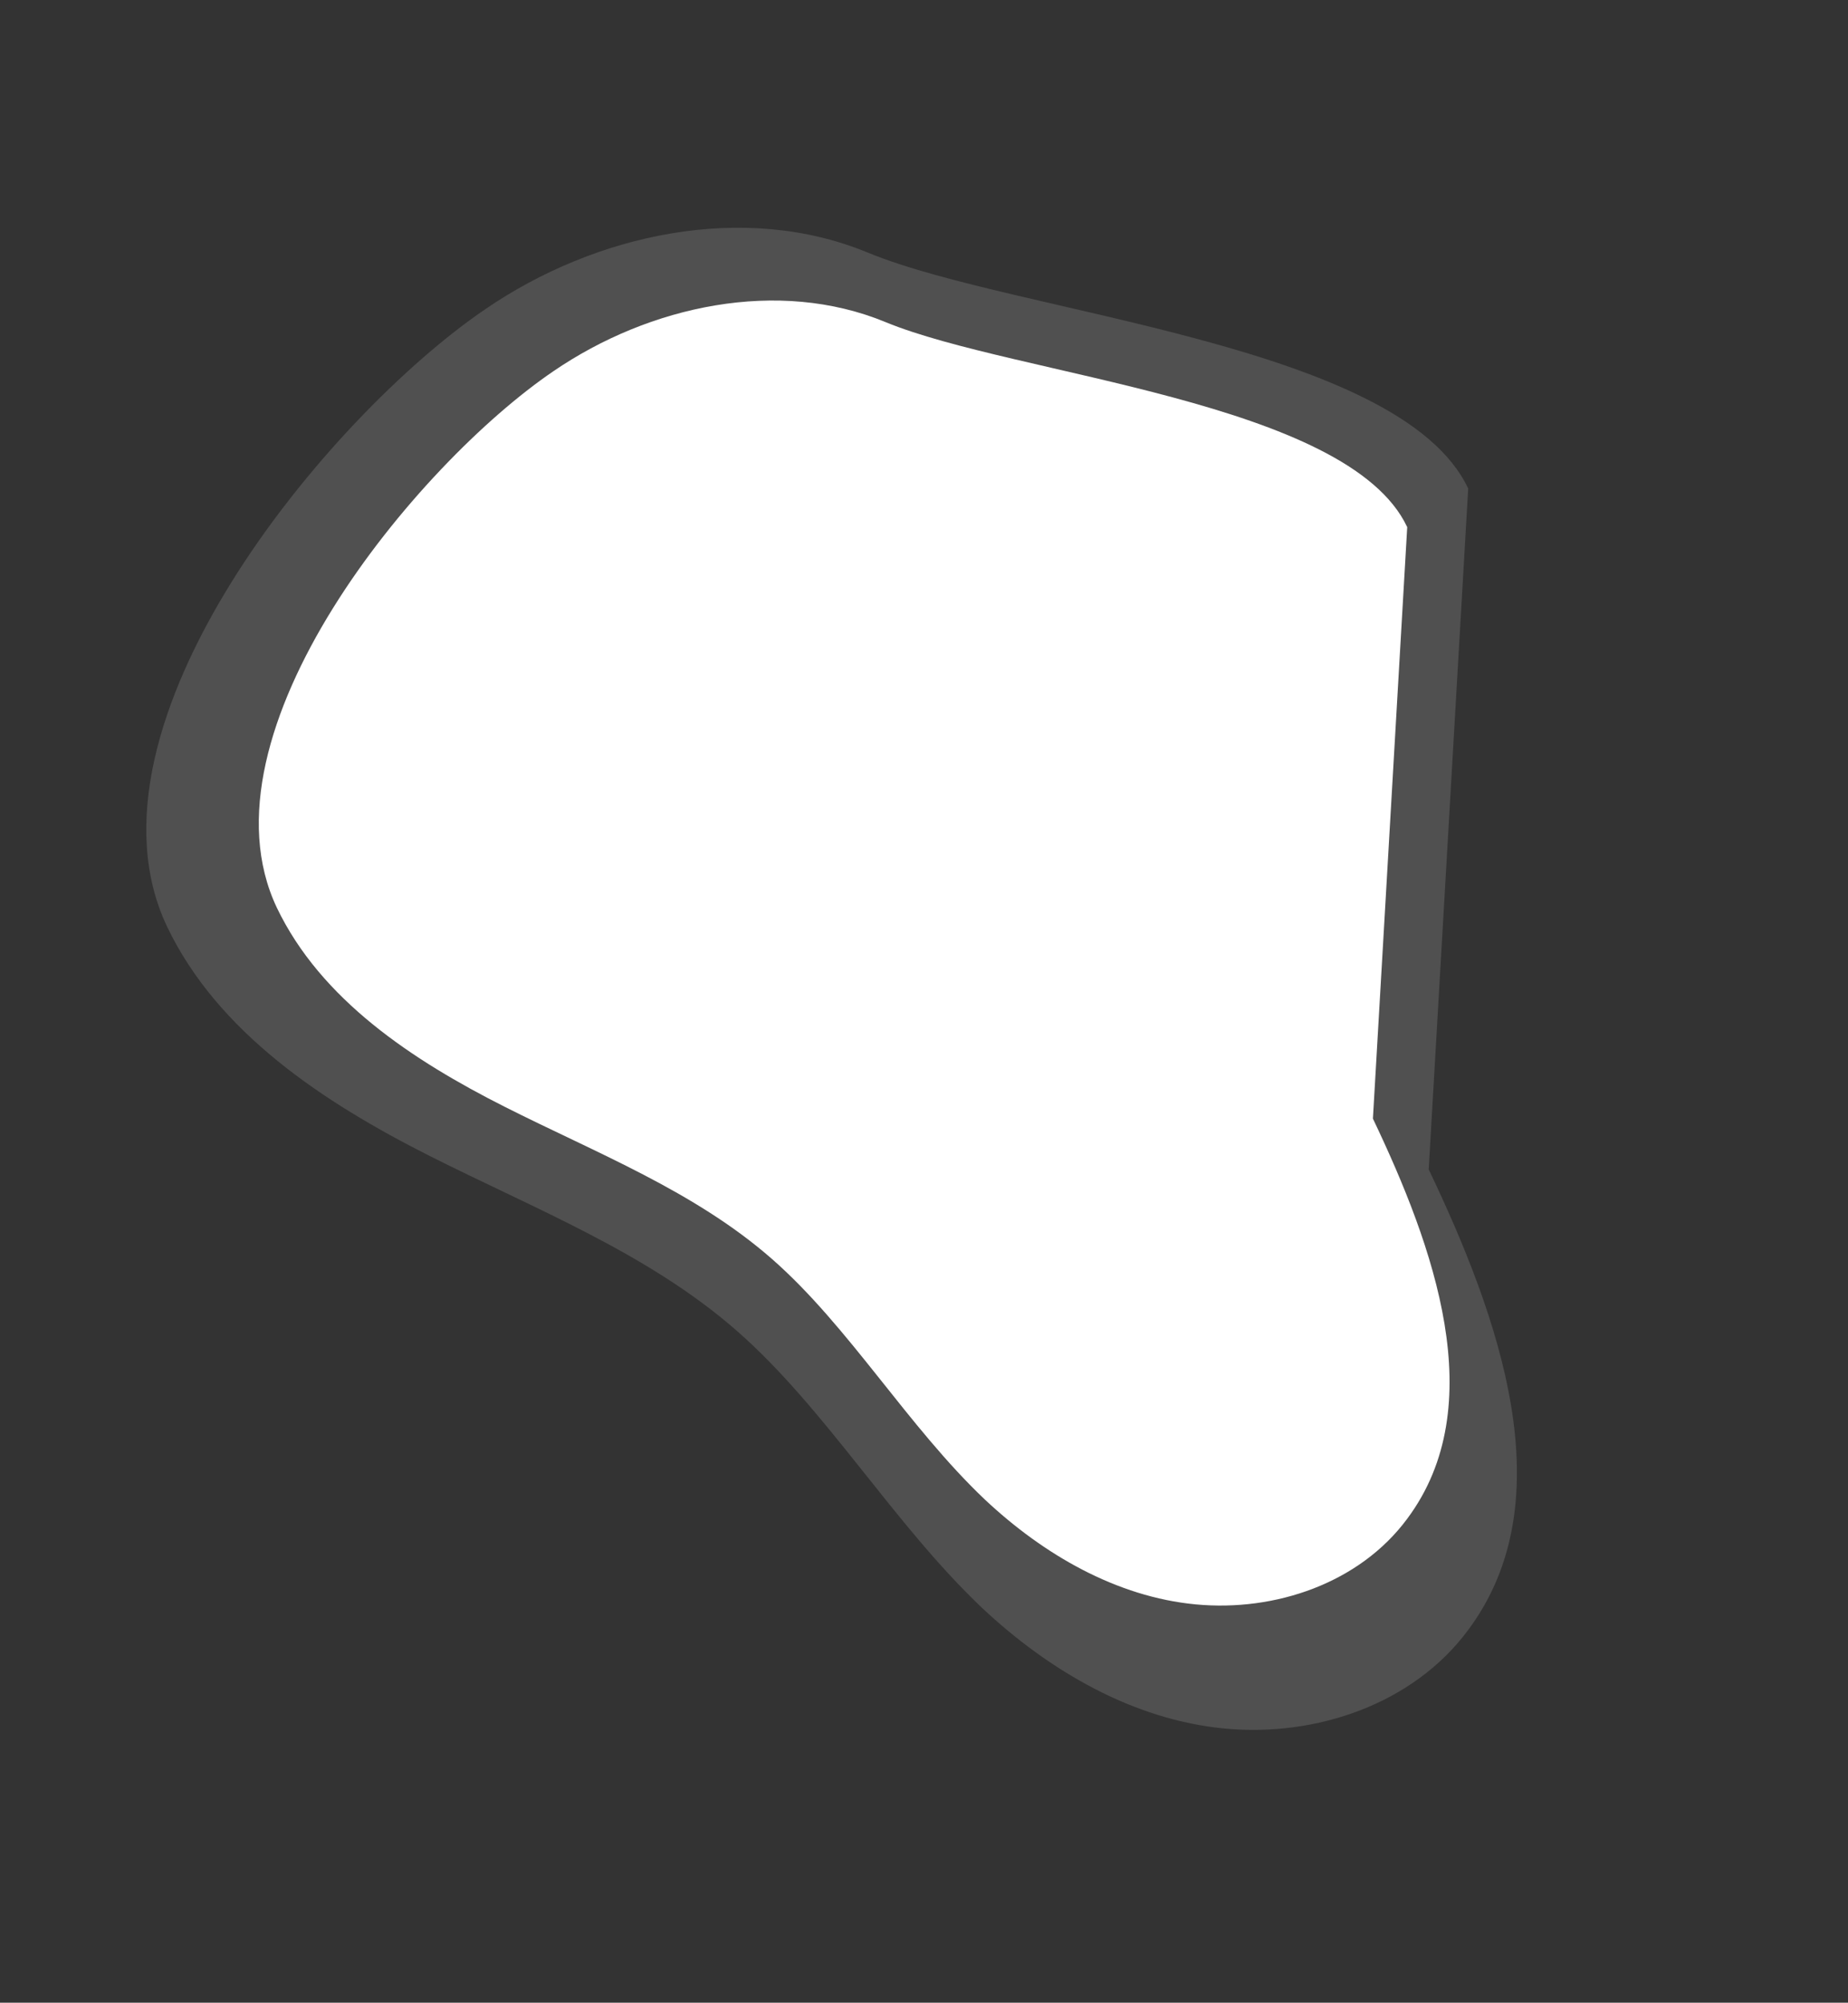 <svg xmlns="http://www.w3.org/2000/svg" width="707.985" height="766.777" viewBox="0 0 707.985 766.777">
  <rect x="0" y="0" width="707.985" height="766.777" fill="#333333" stroke="none"/>
  <g id="Group_9802" data-name="Group 9802" transform="translate(-1454.586 259.416)">
    <g id="Group_8380" data-name="Group 8380" transform="translate(1656.338 935.086) rotate(-110)" opacity="0.143">
      <path id="Path_14038" data-name="Path 14038" d="M836.26,157.756c-44.9,4.371-83.847,33.38-116.829,64.375s-63.58,65.965-103.318,87.82-89.807,31-131.929,52.056c-31.393,15.9-60,39.738-75.1,71.528s-15.9,71.13,3.576,100.536c34.174,52.056,108.881,52.056,170.872,46.1L823.314,683.539c61.2-5.563,121.827-139.533,163.551-185.231,34.572-37.751,42.519-95.371,29.8-145.043C998.787,282.532,921.3,149.808,836.26,157.756Z" transform="translate(0 0)" fill="#fff"/>
    </g>
    <g id="Group_8379" data-name="Group 8379" transform="translate(1678.765 873.771) rotate(-110)">
      <path id="Path_14038-2" data-name="Path 14038" d="M778.728,157.711c-39.011,3.8-72.843,29-101.5,55.927S622,270.945,587.473,289.932s-78.021,26.928-114.615,45.225c-27.273,13.809-52.129,34.523-65.248,62.141s-13.809,61.8,3.107,87.342c29.69,45.225,94.592,45.225,148.447,40.046l208.317,89.805c53.165-4.833,105.839-121.221,142.087-160.922,30.035-32.8,36.939-82.854,25.892-126.008C919.925,266.112,852.606,150.806,778.728,157.711Z" transform="translate(0 0)" fill="#fff"/>
    </g>
  </g>
</svg>

